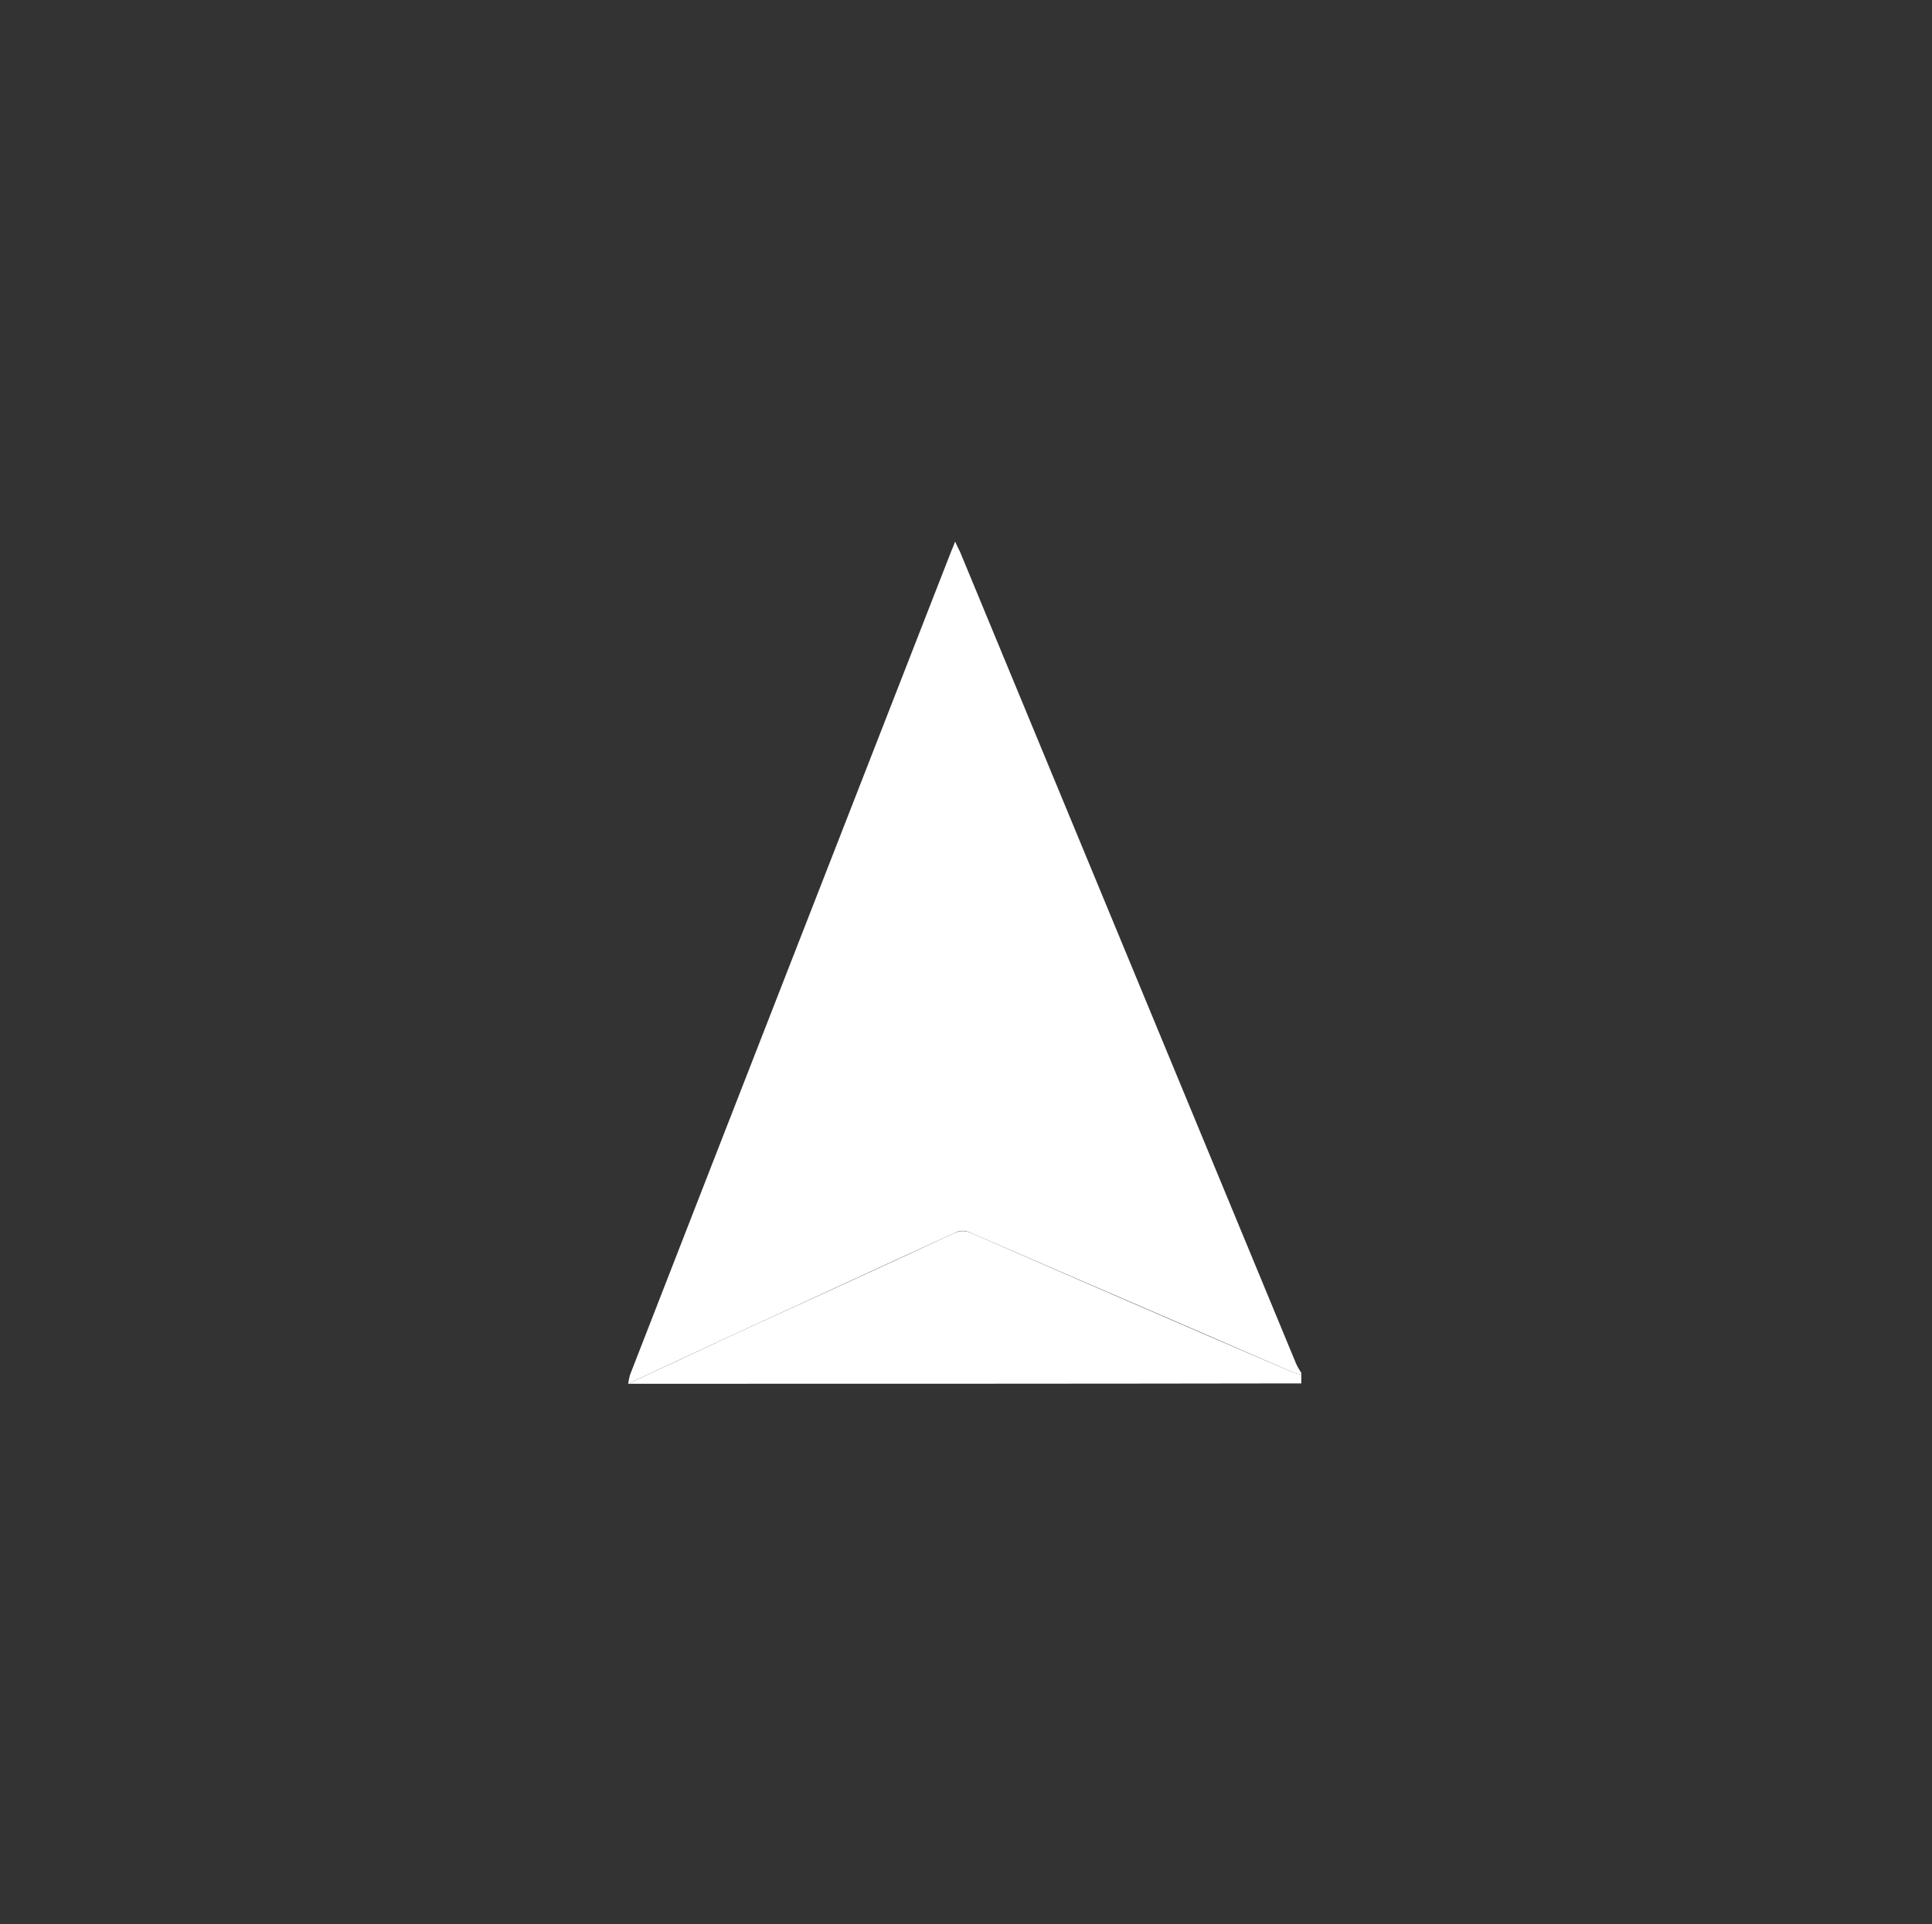 <?xml version="1.0" encoding="utf-8"?>
<!-- Generator: Adobe Illustrator 18.1.1, SVG Export Plug-In . SVG Version: 6.00 Build 0)  -->
<!DOCTYPE svg PUBLIC "-//W3C//DTD SVG 1.1//EN" "http://www.w3.org/Graphics/SVG/1.1/DTD/svg11.dtd">
<svg version="1.1" id="Capa_1" xmlns="http://www.w3.org/2000/svg" xmlns:xlink="http://www.w3.org/1999/xlink" x="0px" y="0px"
	 viewBox="0 0 514 512" enable-background="new 0 0 514 512" xml:space="preserve">
<rect x="0" y="0" width="514" height="512" fill="#333333" stroke="none"/>
<g id="yUyDKj.tif">
	<g>
		<path fill="#FFFFFF" d="M167.1,368.2c0.2-0.9,0.3-1.8,0.6-2.6c28.4-73,56.9-145.9,85.4-219c0.3-0.7,0.6-1.4,1-2.5
			c0.5,1.1,0.9,1.9,1.3,2.7c29.8,72,59.6,144,89.4,216c0.4,0.9,0.9,1.7,1.4,2.5c0,0.2,0,0.3,0,0.5c-0.9-0.3-1.8-0.4-2.6-0.8
			c-28.4-12.4-56.9-24.6-85.4-37c-1.5-0.7-2.8-0.7-4.3,0.1c-19.9,9.1-39.7,18.3-59.6,27.4C185.1,359.8,176.1,364,167.1,368.2z"/>
		<path fill="#FFFFFF" d="M167.1,368.2c9-4.2,18.1-8.4,27.2-12.7c19.9-9.1,39.8-18.2,59.6-27.4c1.5-0.7,2.8-0.7,4.3-0.1
			c28.4,12.4,56.8,24.7,85.4,37c0.8,0.4,1.7,0.5,2.6,0.8c0,0.8,0,1.5,0,2.3C286.5,368.2,226.8,368.2,167.1,368.2L167.1,368.2z"/>
	</g>
</g>
</svg>
